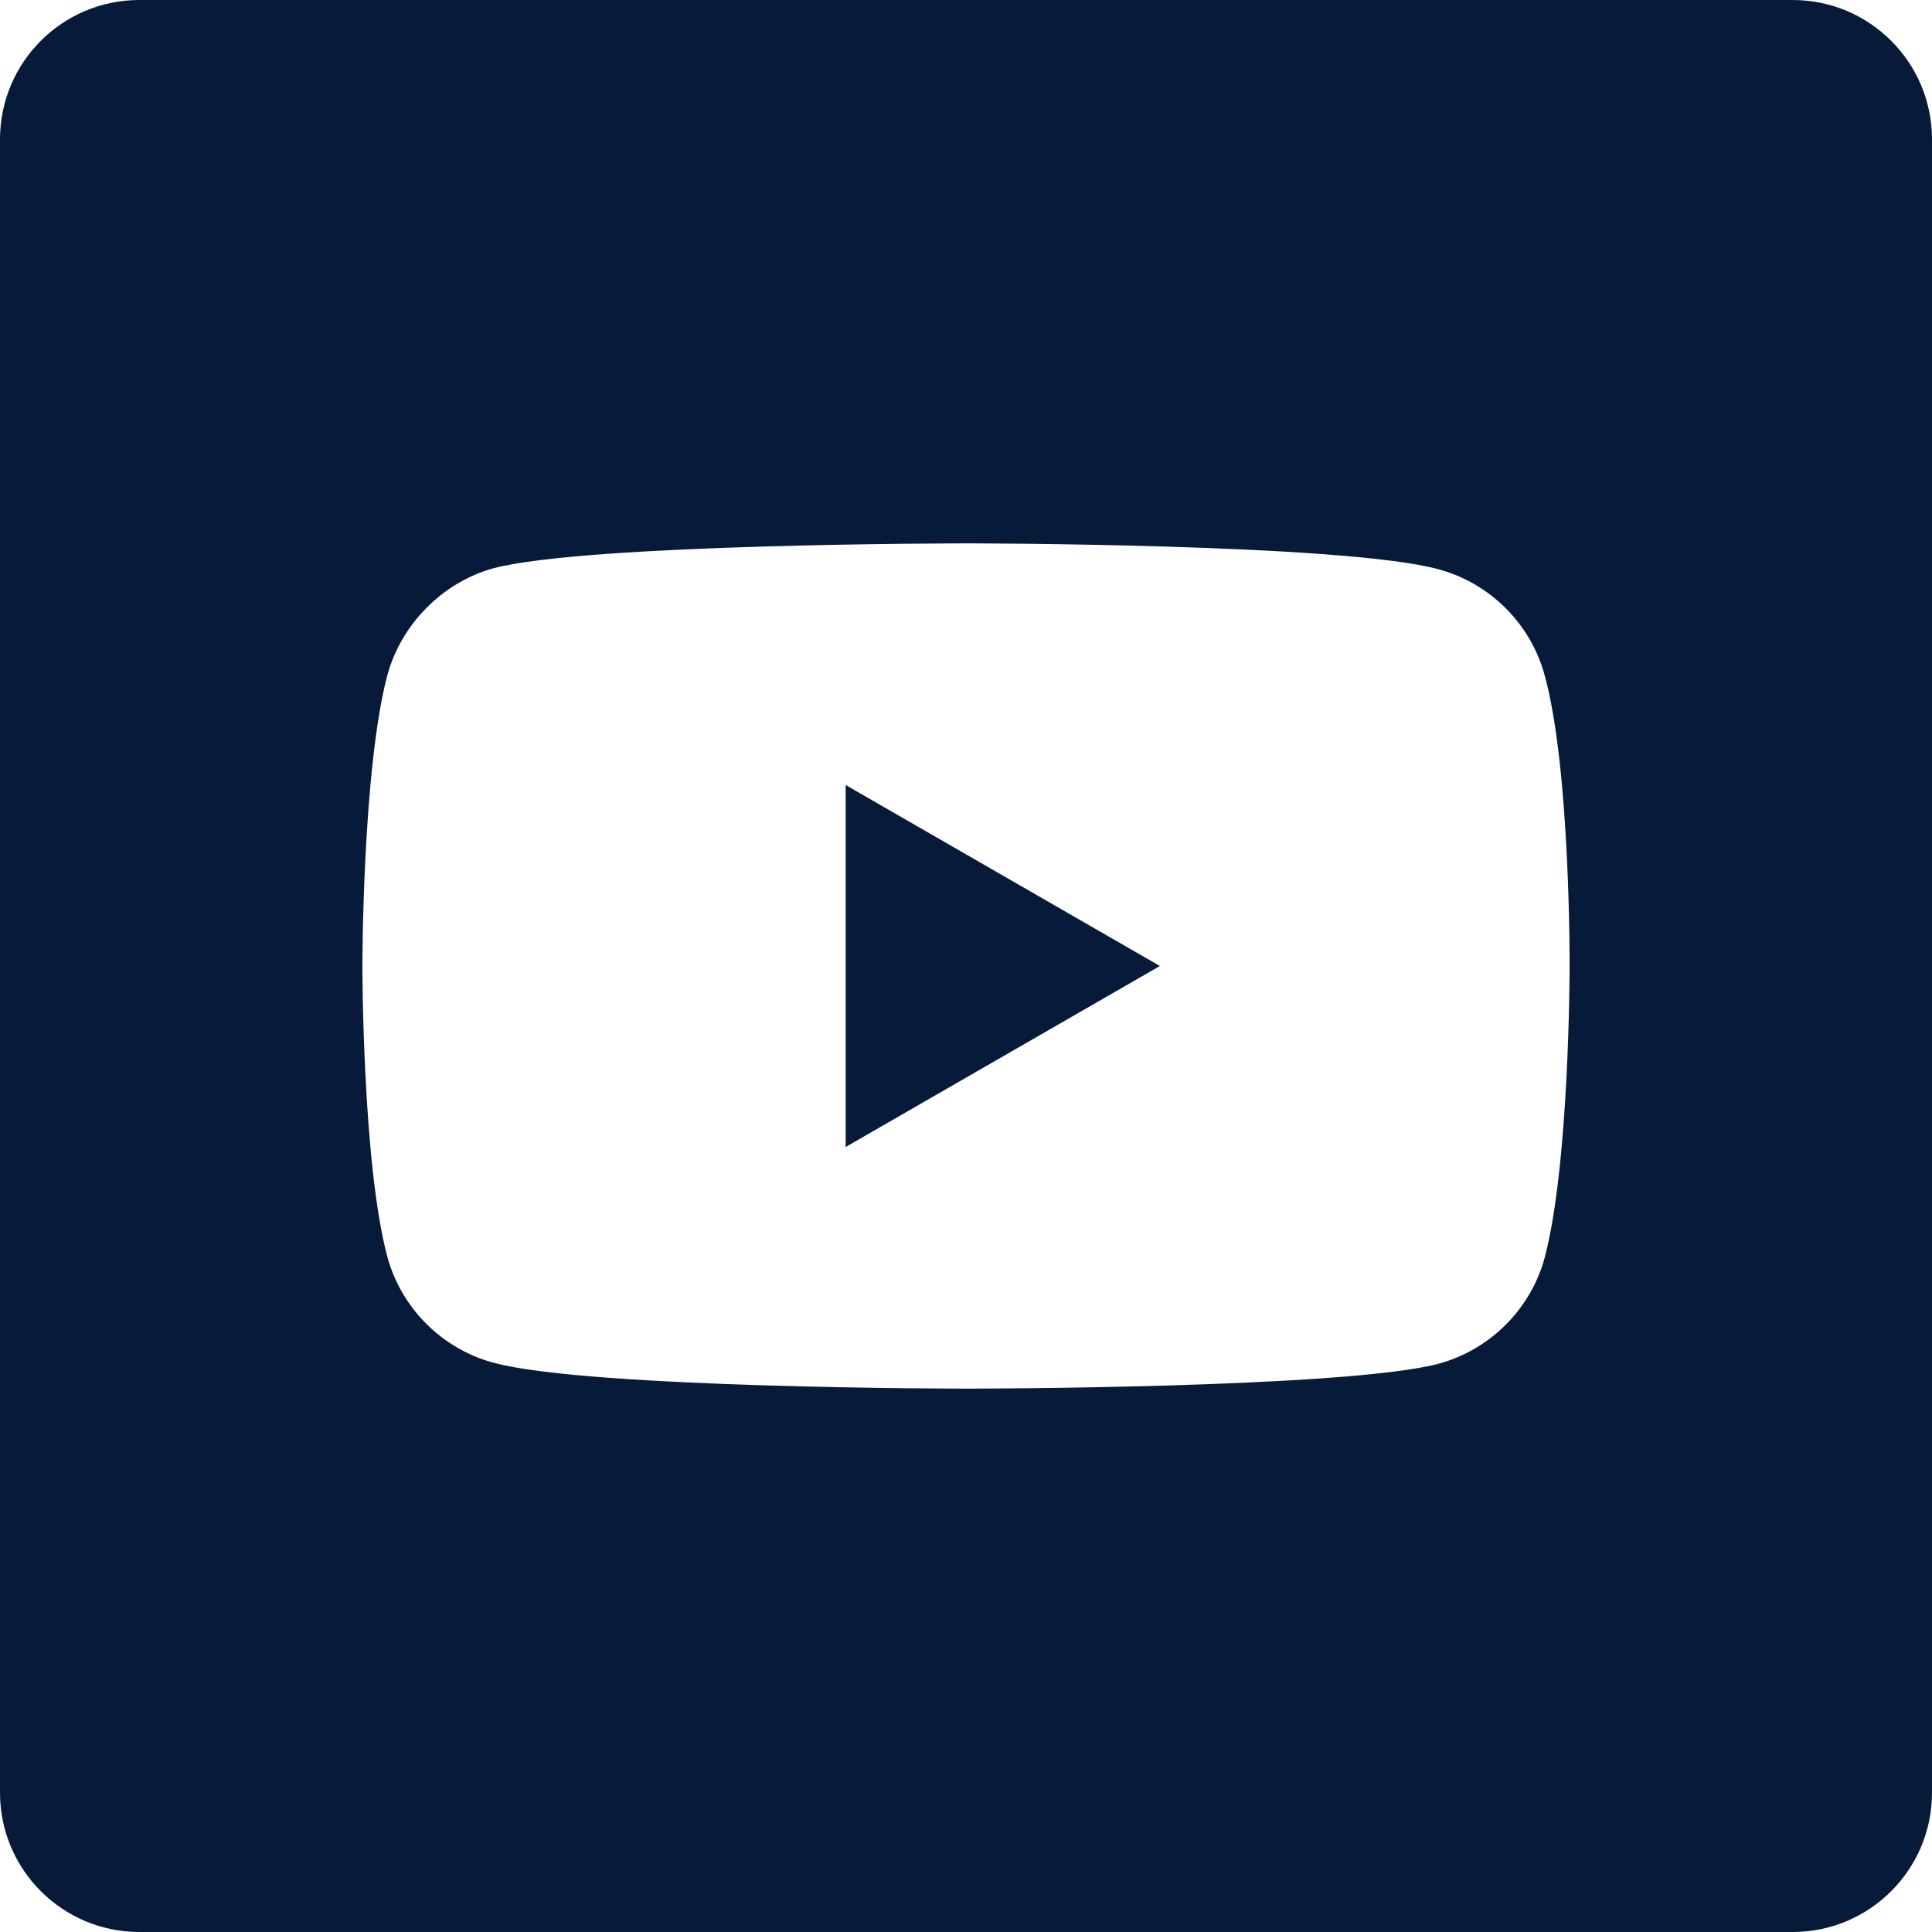 <svg width="28" height="28" viewBox="0 0 28 28" fill="none" xmlns="http://www.w3.org/2000/svg">
<path d="M12.256 16.623L16.81 14L12.256 11.377V16.623Z" fill="#081A39"/>
<path d="M25.981 0H2.019C0.904 0 0 0.904 0 2.019V25.981C0 27.096 0.904 28 2.019 28H25.981C27.096 28 28 27.096 28 25.981V2.019C28 0.904 27.096 0 25.981 0V0ZM22.748 14.014C22.748 14.014 22.748 16.854 22.388 18.223C22.186 18.972 21.595 19.563 20.846 19.765C19.476 20.125 14 20.125 14 20.125C14 20.125 8.538 20.125 7.154 19.75C6.405 19.549 5.814 18.958 5.612 18.208C5.252 16.854 5.252 14 5.252 14C5.252 14 5.252 11.161 5.612 9.792C5.814 9.042 6.419 8.437 7.154 8.235C8.524 7.875 14 7.875 14 7.875C14 7.875 19.476 7.875 20.846 8.25C21.595 8.451 22.186 9.042 22.388 9.792C22.762 11.161 22.748 14.014 22.748 14.014Z" fill="#081A39"/>
</svg>

